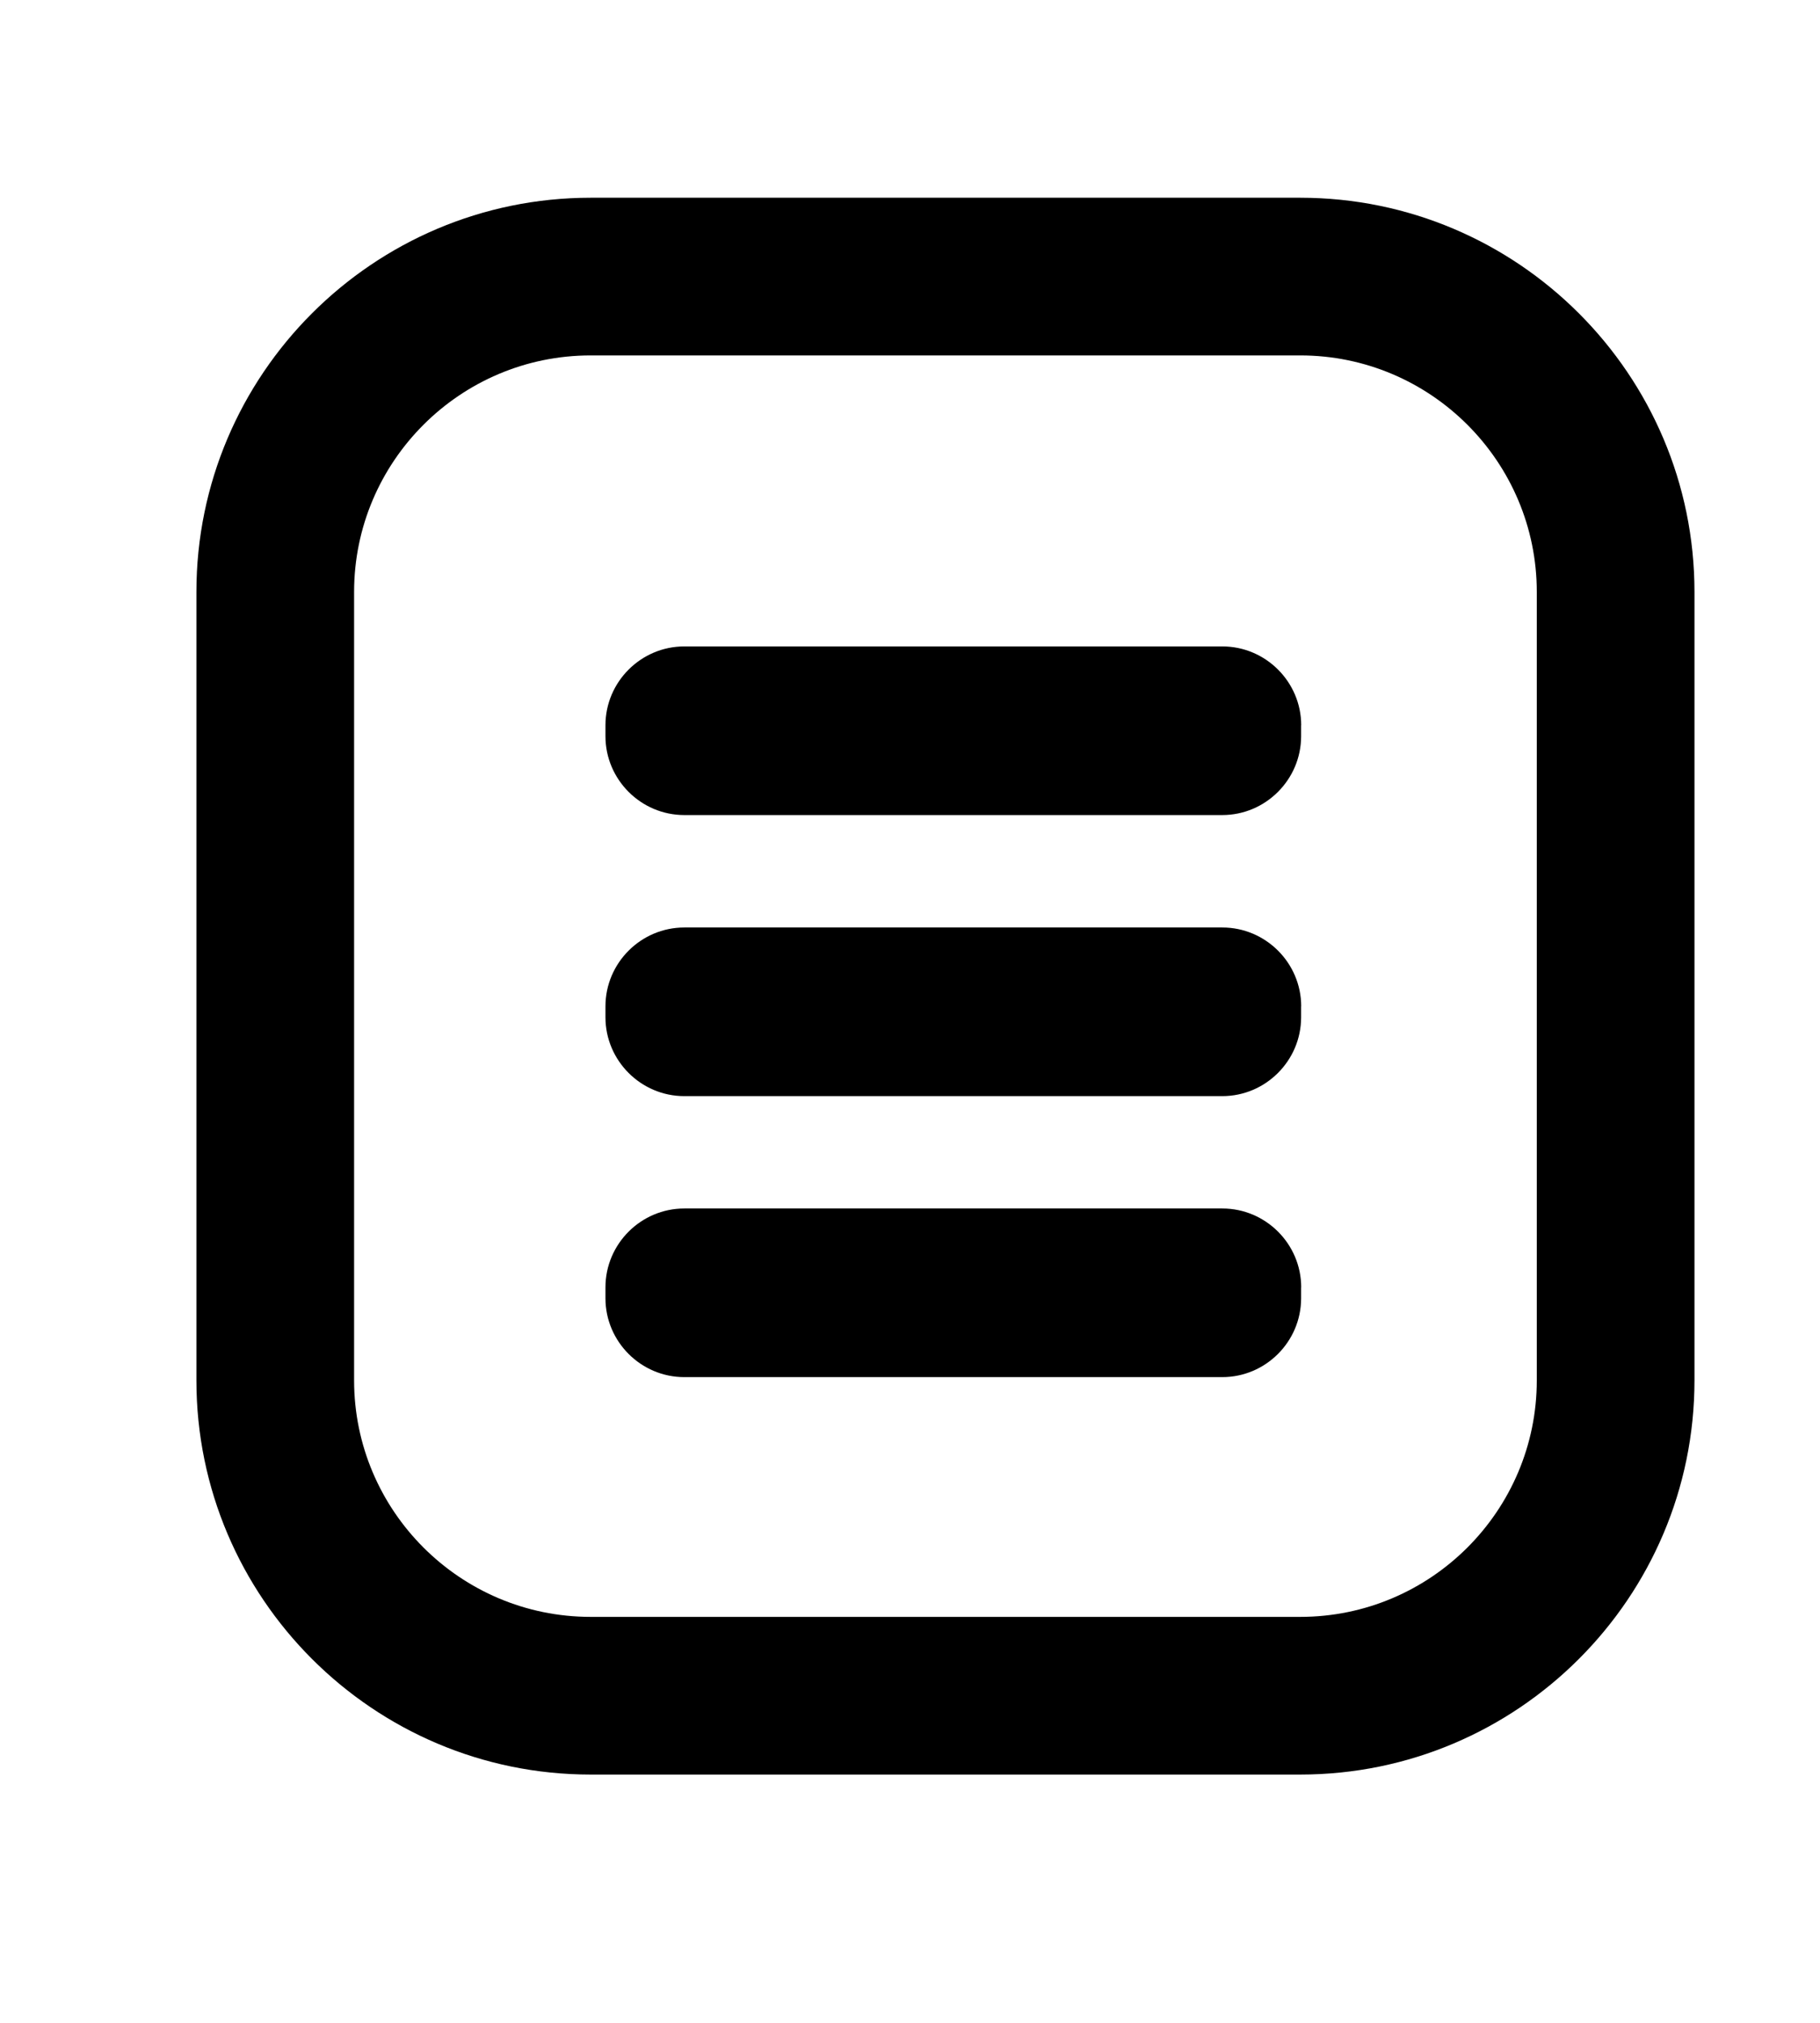 <?xml version="1.0" encoding="iso-8859-1"?>
<!-- Generator: Adobe Illustrator 16.0.0, SVG Export Plug-In . SVG Version: 6.00 Build 0)  -->
<!DOCTYPE svg PUBLIC "-//W3C//DTD SVG 1.1//EN" "http://www.w3.org/Graphics/SVG/1.1/DTD/svg11.dtd">
<svg version="1.1" id="Capa_1" xmlns:sketch="http://www.bohemiancoding.com/sketch/ns"
	 xmlns="http://www.w3.org/2000/svg" xmlns:xlink="http://www.w3.org/1999/xlink" x="0px" y="0px" width="23.083px"
	 height="25.66px" viewBox="-3.491 -2.758 23.083 25.66" style="enable-background:new -3.491 -2.758 23.083 25.66;"
	 xml:space="preserve">
<title>list</title>
<desc>Created with Sketch.</desc>
<g id="Page-1" sketch:type="MSPage">
	<g id="icons_x40_2x" transform="translate(-233, -127)" sketch:type="MSArtboardGroup">
		<g id="list" transform="translate(233, 127.75)" sketch:type="MSLayerGroup">
			<g id="Rectangle-1">
				<path d="M13,19H4c-2.757,0-5-2.243-5-5V4c0-2.757,2.243-5,5-5h9c2.757,0,5,2.243,5,5v10C18,16.757,15.757,19,13,19z M4,1
					C2.346,1,1,2.346,1,4v10c0,1.654,1.346,3,3,3h9c1.654,0,3-1.346,3-3V4c0-1.654-1.346-3-3-3H4z"/>
			</g>
		</g>
	</g>
</g>
<g>
	<path d="M13.012,6.441c0-0.55-0.45-1-1-1H5.188c-0.55,0-1,0.45-1,1V6.58c0,0.55,0.45,1,1,1h6.823c0.55,0,1-0.45,1-1V6.441z"/>
</g>
<g>
	<path d="M13.012,10.006c0-0.55-0.45-1-1-1H5.188c-0.55,0-1,0.45-1,1v0.139c0,0.55,0.45,1,1,1h6.823c0.55,0,1-0.45,1-1V10.006z"/>
</g>
<g>
	<path d="M13.012,13.57c0-0.55-0.45-1-1-1H5.188c-0.55,0-1,0.45-1,1v0.139c0,0.55,0.45,1,1,1h6.823c0.55,0,1-0.45,1-1V13.57z"/>
</g>
</svg>
